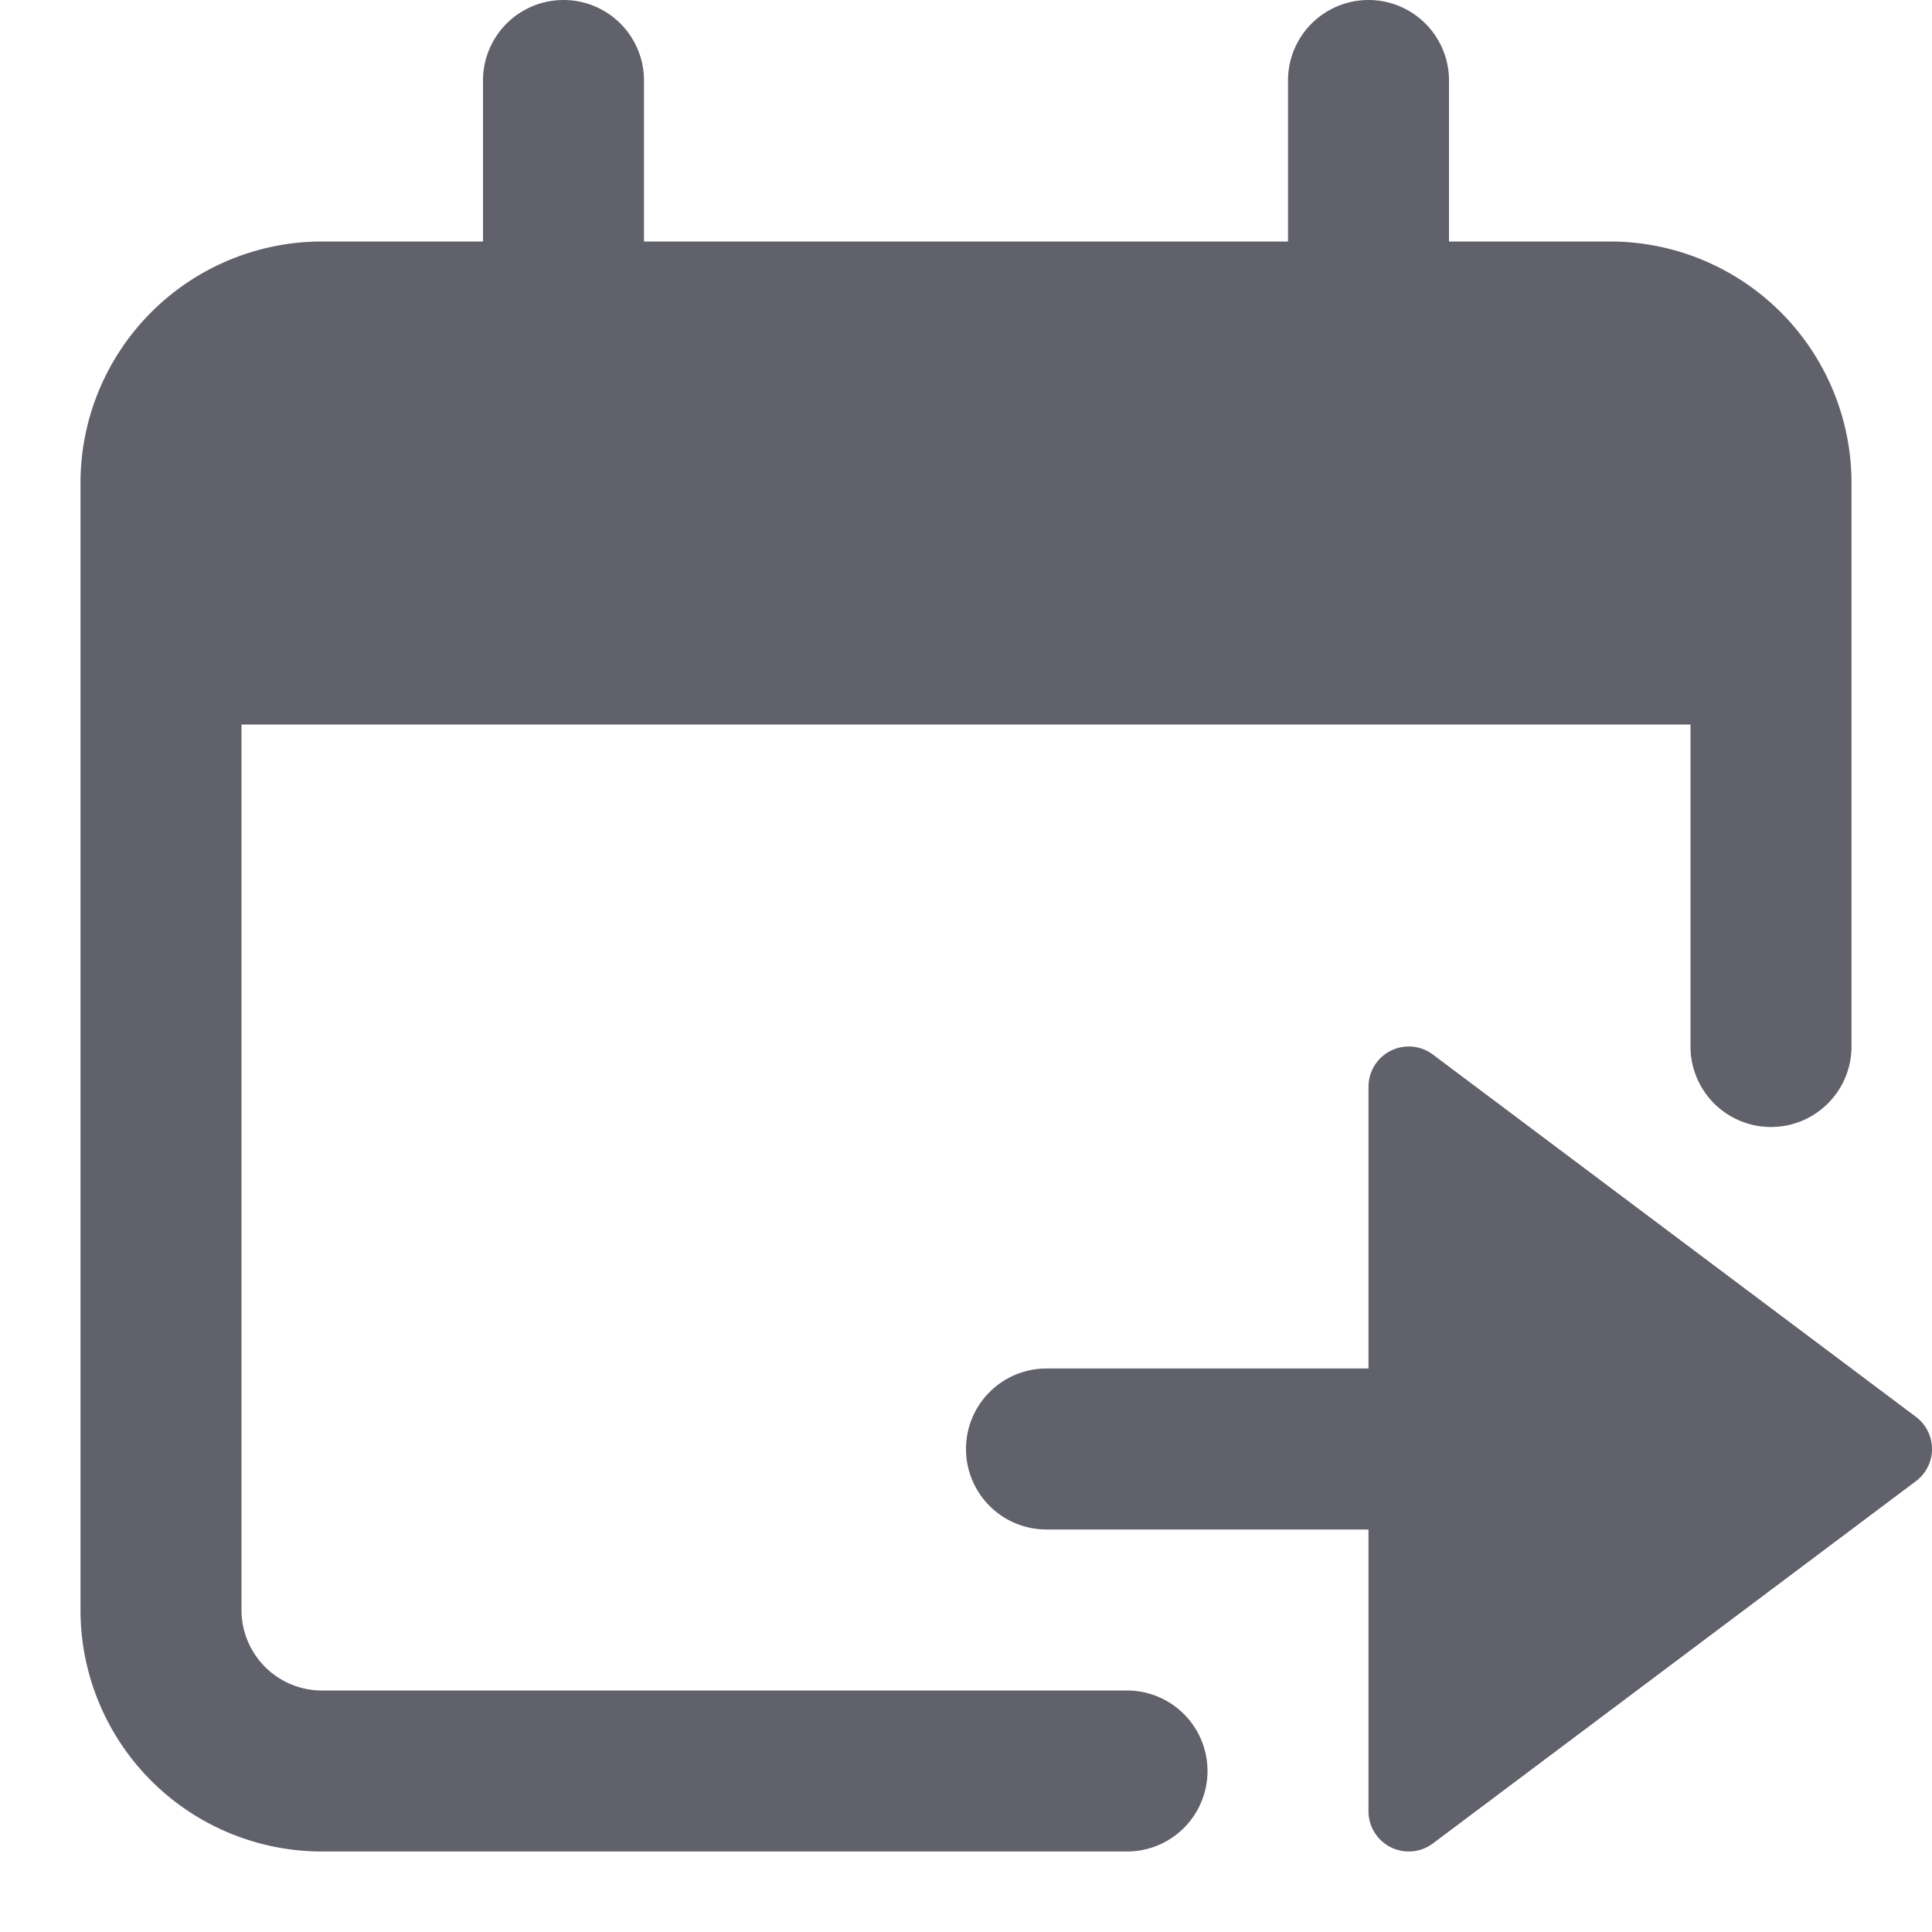 <svg xmlns="http://www.w3.org/2000/svg" height="24" width="24" viewBox="0 0 24 24"><path d="M1,6V20a3,3,0,0,0,3,3H14a1,1,0,0,0,0-2H4a1,1,0,0,1-1-1V9H21v4a1,1,0,0,0,2,0V6a3,3,0,0,0-3-3H18V1a1,1,0,0,0-2,0V3H8V1A1,1,0,0,0,6,1V3H4A3,3,0,0,0,1,6Z" fill="#61616b"></path><path data-color="color-2" d="M13,19a1,1,0,0,1,0-2h4V13.5a.5.5,0,0,1,.8-.4l6,4.5a.5.5,0,0,1,0,.8l-6,4.5a.5.5,0,0,1-.3.1.508.508,0,0,1-.224-.053A.5.5,0,0,1,17,22.5V19Z" fill="#61616b"></path></svg>